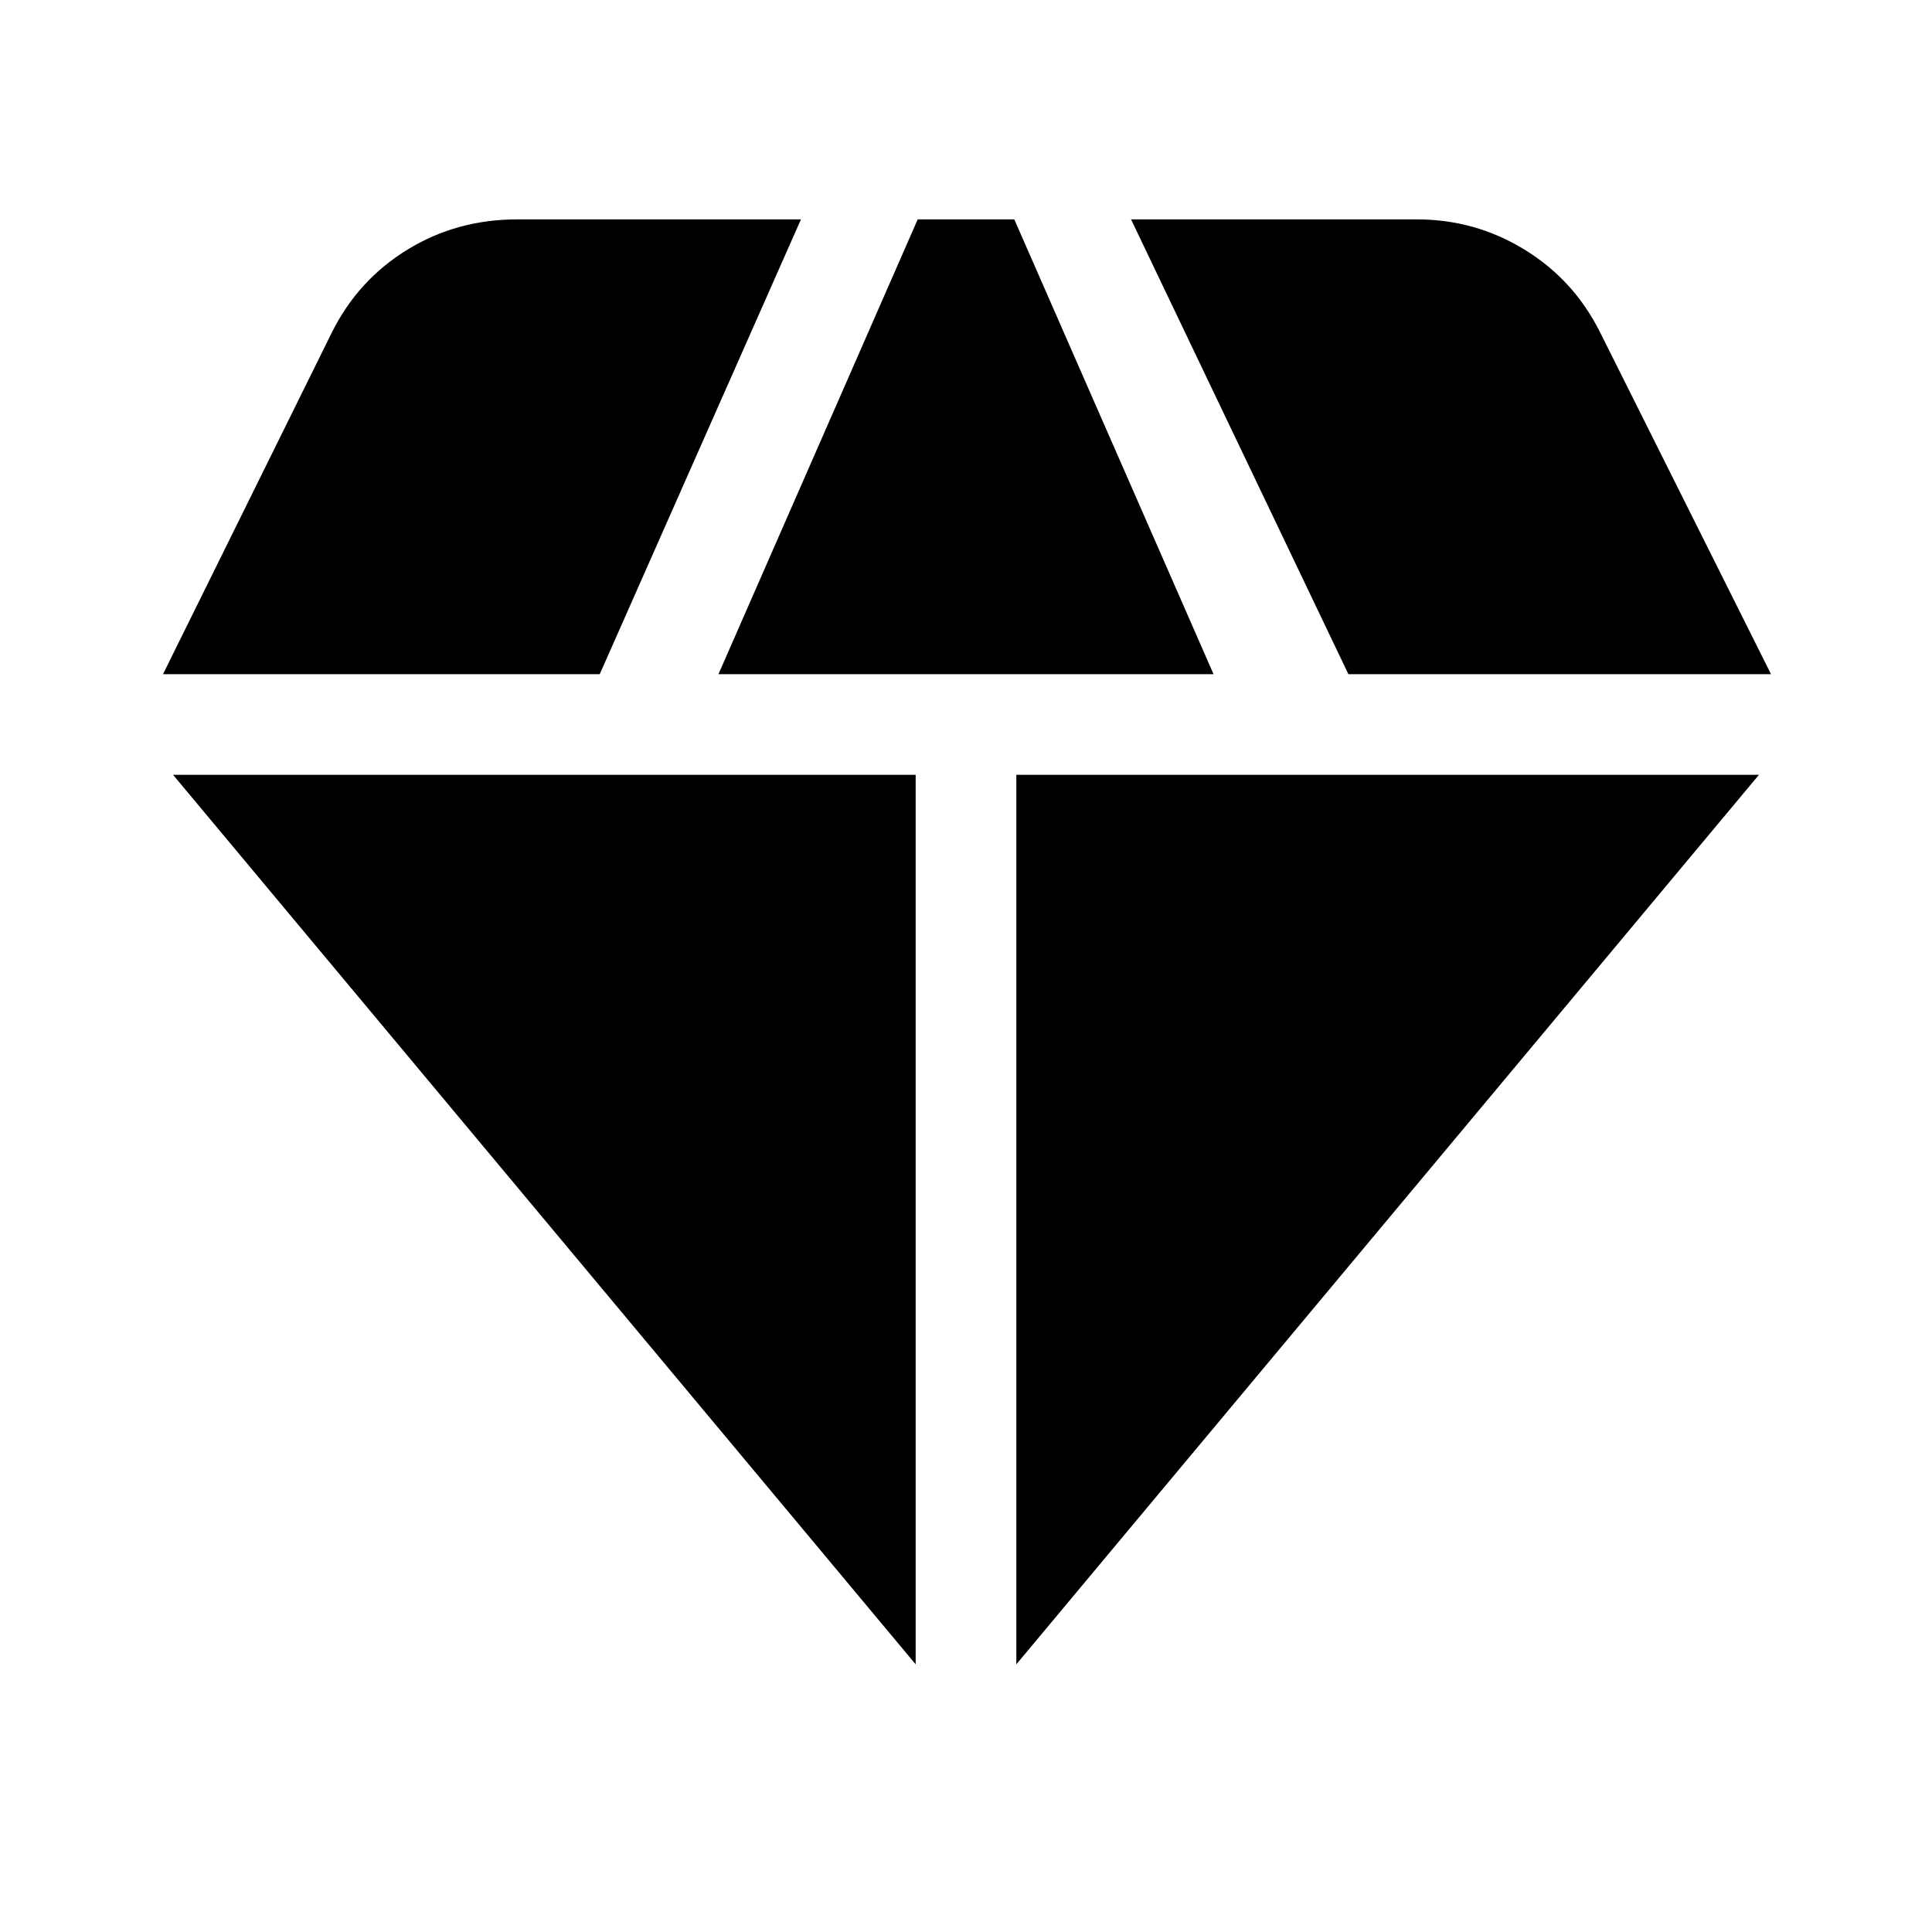 <svg xmlns="http://www.w3.org/2000/svg" height="40" width="40"><path d="M14.875 13.958 19 4.542h2l4.125 9.416Zm4.083 20.5L3.583 16.042h15.375Zm2.084 0V16.042h15.375Zm6.875-20.5-4.5-9.416h5.916q1.209 0 2.229.625 1.021.625 1.563 1.708l3.542 7.083Zm-24.542 0 3.5-7.083q.542-1.083 1.563-1.708 1.02-.625 2.27-.625h5.875l-4.166 9.416Z"/></svg>
